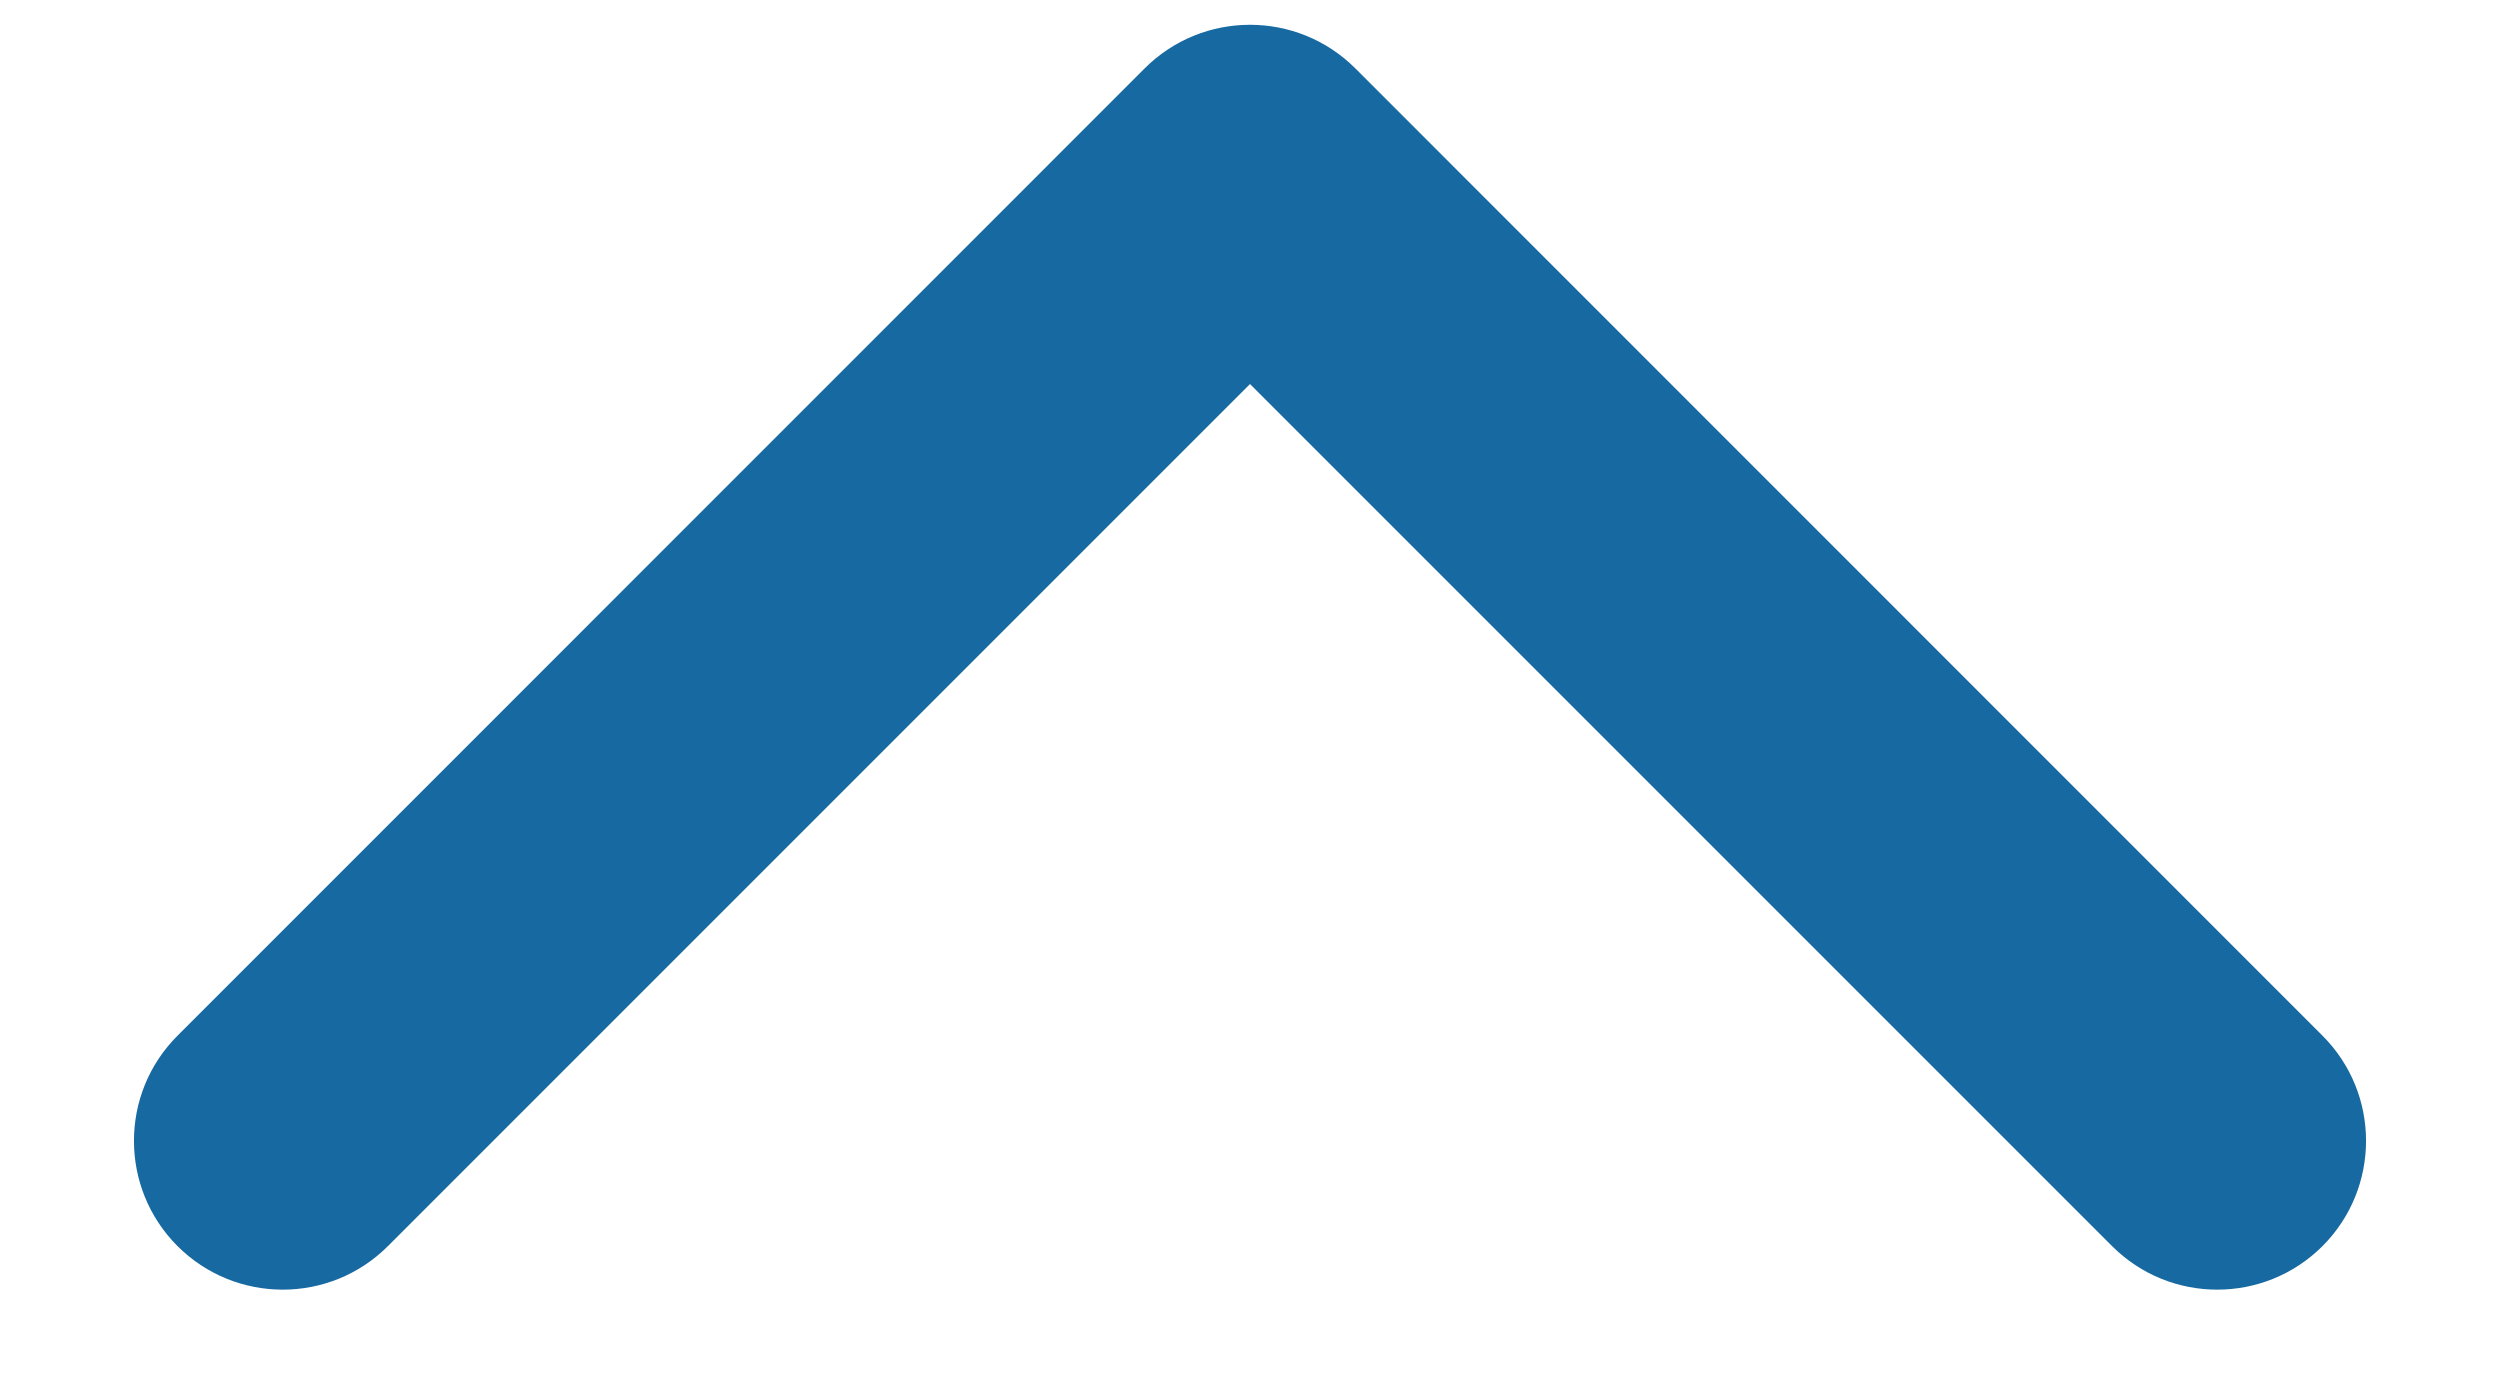 <svg width="18" height="10" viewBox="0 0 18 10" fill="none" xmlns="http://www.w3.org/2000/svg">
<path d="M9 2.765L15.207 8.972C15.625 9.39 16.303 9.39 16.722 8.972C17.14 8.553 17.14 7.875 16.722 7.457L9.758 0.492C9.339 0.074 8.661 0.074 8.242 0.492L1.278 7.457C0.86 7.875 0.86 8.553 1.278 8.972C1.697 9.39 2.375 9.39 2.793 8.972L9 2.765Z" fill="#1669A1"/>
</svg>